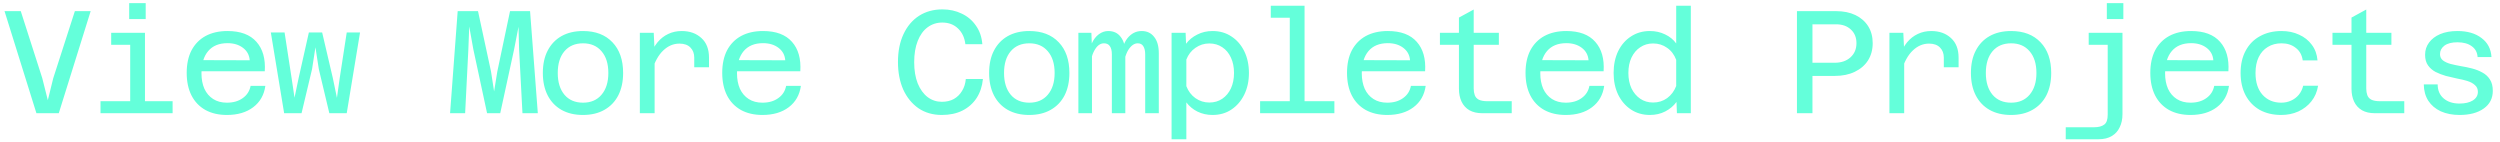 <svg width="265" height="15" viewBox="0 0 265 15" fill="none" xmlns="http://www.w3.org/2000/svg">
<path d="M3.86 12L0.48 1.181H2.201L4.479 8.28L5.069 10.62L5.642 8.296L7.936 1.181H9.61L6.231 12H3.86ZM13.801 12V3.475H15.367V12H13.801ZM10.655 12V10.729H18.296V12H10.655ZM11.786 4.746V3.475H14.576V4.746H11.786ZM13.693 2.018V0.329H15.444V2.018H13.693ZM24.053 12.186C23.174 12.186 22.415 12.01 21.774 11.659C21.133 11.297 20.643 10.786 20.302 10.124C19.961 9.453 19.79 8.652 19.79 7.722C19.79 6.792 19.961 5.996 20.302 5.335C20.653 4.674 21.149 4.167 21.79 3.816C22.441 3.465 23.216 3.289 24.115 3.289C25.489 3.289 26.512 3.671 27.184 4.436C27.855 5.19 28.15 6.229 28.067 7.551H21.03L21.046 6.373L26.471 6.389C26.429 5.841 26.192 5.402 25.758 5.072C25.324 4.741 24.776 4.575 24.115 4.575C23.226 4.575 22.544 4.854 22.069 5.412C21.593 5.971 21.356 6.761 21.356 7.784C21.356 8.394 21.459 8.936 21.666 9.412C21.883 9.877 22.193 10.238 22.596 10.496C22.999 10.755 23.484 10.884 24.053 10.884C24.724 10.884 25.282 10.724 25.727 10.403C26.181 10.083 26.46 9.649 26.564 9.101H28.129C27.995 10.062 27.566 10.817 26.843 11.364C26.119 11.912 25.189 12.186 24.053 12.186ZM30.119 12L28.709 3.444H30.166L30.91 8.28L31.22 10.357L31.654 8.28L32.739 3.444H34.149L35.281 8.28L35.715 10.373L36.009 8.28L36.753 3.444H38.164L36.753 12H34.909L33.793 7.319L33.436 5.01L33.08 7.319L31.964 12H30.119ZM47.708 12L48.514 1.181H50.669L52.048 7.582L52.374 9.691L52.715 7.582L54.063 1.181H56.187L57.008 12H55.381L55.024 5.226L54.962 2.84L54.497 5.226L53.025 12H51.63L50.173 5.226L49.739 2.808L49.646 5.226L49.305 12H47.708ZM61.788 12.186C60.91 12.186 60.151 12.005 59.51 11.643C58.88 11.282 58.394 10.77 58.053 10.109C57.712 9.437 57.541 8.647 57.541 7.737C57.541 6.808 57.712 6.017 58.053 5.366C58.394 4.705 58.88 4.193 59.51 3.832C60.151 3.47 60.915 3.289 61.804 3.289C63.127 3.289 64.165 3.687 64.919 4.482C65.674 5.268 66.051 6.353 66.051 7.737C66.051 8.647 65.88 9.437 65.539 10.109C65.198 10.77 64.707 11.282 64.067 11.643C63.437 12.005 62.677 12.186 61.788 12.186ZM61.804 10.884C62.63 10.884 63.282 10.605 63.757 10.047C64.243 9.479 64.485 8.709 64.485 7.737C64.485 6.756 64.243 5.986 63.757 5.428C63.282 4.87 62.63 4.591 61.804 4.591C60.967 4.591 60.311 4.87 59.835 5.428C59.36 5.986 59.122 6.756 59.122 7.737C59.122 8.709 59.36 9.479 59.835 10.047C60.311 10.605 60.967 10.884 61.804 10.884ZM73.59 7.133V6.11C73.59 5.666 73.456 5.309 73.187 5.04C72.918 4.761 72.531 4.622 72.024 4.622C71.384 4.622 70.81 4.865 70.304 5.351C69.798 5.826 69.395 6.554 69.095 7.536L68.878 5.955C69.105 5.366 69.379 4.875 69.699 4.482C70.03 4.09 70.407 3.795 70.831 3.599C71.265 3.392 71.74 3.289 72.257 3.289C73.115 3.289 73.812 3.537 74.349 4.033C74.887 4.519 75.155 5.211 75.155 6.11V7.133H73.59ZM67.824 12V3.475H69.296L69.389 5.412V12H67.824ZM80.819 12.186C79.941 12.186 79.181 12.01 78.54 11.659C77.9 11.297 77.409 10.786 77.068 10.124C76.727 9.453 76.556 8.652 76.556 7.722C76.556 6.792 76.727 5.996 77.068 5.335C77.419 4.674 77.915 4.167 78.556 3.816C79.207 3.465 79.982 3.289 80.881 3.289C82.255 3.289 83.278 3.671 83.95 4.436C84.622 5.19 84.916 6.229 84.833 7.551H77.796L77.812 6.373L83.237 6.389C83.196 5.841 82.958 5.402 82.524 5.072C82.09 4.741 81.542 4.575 80.881 4.575C79.992 4.575 79.31 4.854 78.835 5.412C78.36 5.971 78.122 6.761 78.122 7.784C78.122 8.394 78.225 8.936 78.432 9.412C78.649 9.877 78.959 10.238 79.362 10.496C79.765 10.755 80.251 10.884 80.819 10.884C81.491 10.884 82.049 10.724 82.493 10.403C82.948 10.083 83.227 9.649 83.33 9.101H84.895C84.761 10.062 84.332 10.817 83.609 11.364C82.886 11.912 81.956 12.186 80.819 12.186ZM99.834 12.186C98.883 12.186 98.057 11.948 97.354 11.473C96.662 10.987 96.124 10.326 95.742 9.489C95.37 8.642 95.184 7.67 95.184 6.575C95.184 5.438 95.38 4.452 95.773 3.615C96.166 2.777 96.713 2.132 97.416 1.677C98.129 1.222 98.956 0.995 99.896 0.995C100.65 0.995 101.332 1.145 101.942 1.444C102.562 1.734 103.063 2.158 103.446 2.716C103.838 3.263 104.066 3.919 104.128 4.684H102.33C102.247 3.992 101.989 3.439 101.555 3.026C101.121 2.602 100.563 2.39 99.88 2.39C99.292 2.39 98.77 2.561 98.315 2.901C97.871 3.232 97.525 3.713 97.277 4.343C97.028 4.973 96.904 5.723 96.904 6.59C96.904 7.458 97.028 8.208 97.277 8.838C97.535 9.468 97.886 9.954 98.331 10.295C98.775 10.626 99.276 10.791 99.834 10.791C100.32 10.791 100.743 10.693 101.105 10.496C101.467 10.29 101.756 10.006 101.973 9.644C102.2 9.282 102.335 8.859 102.376 8.373H104.19C104.117 9.138 103.895 9.809 103.523 10.388C103.151 10.956 102.65 11.401 102.02 11.721C101.4 12.031 100.671 12.186 99.834 12.186ZM109.094 12.186C108.215 12.186 107.456 12.005 106.815 11.643C106.185 11.282 105.699 10.77 105.358 10.109C105.017 9.437 104.847 8.647 104.847 7.737C104.847 6.808 105.017 6.017 105.358 5.366C105.699 4.705 106.185 4.193 106.815 3.832C107.456 3.47 108.22 3.289 109.109 3.289C110.432 3.289 111.47 3.687 112.225 4.482C112.979 5.268 113.356 6.353 113.356 7.737C113.356 8.647 113.186 9.437 112.845 10.109C112.504 10.77 112.013 11.282 111.372 11.643C110.742 12.005 109.982 12.186 109.094 12.186ZM109.109 10.884C109.936 10.884 110.587 10.605 111.062 10.047C111.548 9.479 111.791 8.709 111.791 7.737C111.791 6.756 111.548 5.986 111.062 5.428C110.587 4.87 109.936 4.591 109.109 4.591C108.272 4.591 107.616 4.87 107.141 5.428C106.665 5.986 106.428 6.756 106.428 7.737C106.428 8.709 106.665 9.479 107.141 10.047C107.616 10.605 108.272 10.884 109.109 10.884ZM121.391 12V5.769C121.391 5.397 121.324 5.108 121.19 4.901C121.066 4.694 120.869 4.591 120.601 4.591C120.229 4.591 119.893 4.829 119.593 5.304C119.304 5.779 119.102 6.529 118.989 7.551L118.849 6.234C118.88 5.304 119.097 4.581 119.5 4.064C119.913 3.547 120.42 3.289 121.019 3.289C121.577 3.289 122.016 3.496 122.337 3.909C122.667 4.312 122.833 4.891 122.833 5.645V12H121.391ZM114.308 12V3.475H115.687L115.749 5.133V12H114.308ZM117.857 12V5.769C117.857 5.376 117.785 5.082 117.64 4.886C117.506 4.689 117.299 4.591 117.02 4.591C116.627 4.591 116.292 4.839 116.013 5.335C115.734 5.831 115.537 6.57 115.424 7.551L115.393 6.188C115.413 5.578 115.522 5.056 115.718 4.622C115.914 4.188 116.168 3.857 116.478 3.63C116.788 3.403 117.118 3.289 117.47 3.289C118.048 3.289 118.493 3.501 118.803 3.925C119.123 4.338 119.283 4.906 119.283 5.63V12H117.857ZM128.527 3.289C129.292 3.289 129.958 3.48 130.527 3.862C131.105 4.234 131.56 4.756 131.891 5.428C132.221 6.1 132.387 6.87 132.387 7.737C132.387 8.595 132.221 9.36 131.891 10.031C131.56 10.703 131.105 11.23 130.527 11.613C129.958 11.995 129.292 12.186 128.527 12.186C127.949 12.186 127.416 12.067 126.931 11.829C126.455 11.592 126.063 11.266 125.753 10.853V14.759H124.187V3.475H125.675L125.722 4.638C126.032 4.224 126.43 3.899 126.915 3.661C127.401 3.413 127.938 3.289 128.527 3.289ZM128.186 10.868C128.713 10.868 129.173 10.734 129.566 10.466C129.958 10.197 130.263 9.83 130.48 9.365C130.697 8.89 130.806 8.347 130.806 7.737C130.806 7.117 130.697 6.575 130.48 6.11C130.263 5.635 129.958 5.268 129.566 5.01C129.173 4.741 128.713 4.606 128.186 4.606C127.649 4.606 127.158 4.761 126.714 5.072C126.28 5.371 125.959 5.785 125.753 6.311V9.133C125.959 9.67 126.28 10.094 126.714 10.403C127.158 10.713 127.649 10.868 128.186 10.868ZM136.717 12V0.608H138.283V12H136.717ZM133.571 12V10.729H141.445V12H133.571ZM134.702 1.879V0.608H137.492V1.879H134.702ZM147.046 12.186C146.168 12.186 145.408 12.01 144.768 11.659C144.127 11.297 143.636 10.786 143.295 10.124C142.954 9.453 142.784 8.652 142.784 7.722C142.784 6.792 142.954 5.996 143.295 5.335C143.647 4.674 144.143 4.167 144.783 3.816C145.434 3.465 146.209 3.289 147.108 3.289C148.483 3.289 149.506 3.671 150.177 4.436C150.849 5.19 151.143 6.229 151.061 7.551H144.024L144.039 6.373L149.464 6.389C149.423 5.841 149.185 5.402 148.751 5.072C148.317 4.741 147.77 4.575 147.108 4.575C146.22 4.575 145.538 4.854 145.062 5.412C144.587 5.971 144.349 6.761 144.349 7.784C144.349 8.394 144.453 8.936 144.659 9.412C144.876 9.877 145.186 10.238 145.589 10.496C145.992 10.755 146.478 10.884 147.046 10.884C147.718 10.884 148.276 10.724 148.72 10.403C149.175 10.083 149.454 9.649 149.557 9.101H151.123C150.988 10.062 150.56 10.817 149.836 11.364C149.113 11.912 148.183 12.186 147.046 12.186ZM157.112 12C156.585 12 156.135 11.897 155.763 11.69C155.391 11.473 155.112 11.168 154.926 10.775C154.74 10.383 154.647 9.923 154.647 9.396V1.863L156.213 1.01V9.396C156.213 9.644 156.249 9.871 156.321 10.078C156.394 10.285 156.533 10.445 156.74 10.559C156.957 10.672 157.272 10.729 157.685 10.729H160.243V12H157.112ZM152.632 4.746V3.475H158.879V4.746H152.632ZM165.968 12.186C165.09 12.186 164.331 12.01 163.69 11.659C163.049 11.297 162.558 10.786 162.217 10.124C161.876 9.453 161.706 8.652 161.706 7.722C161.706 6.792 161.876 5.996 162.217 5.335C162.569 4.674 163.065 4.167 163.705 3.816C164.356 3.465 165.131 3.289 166.03 3.289C167.405 3.289 168.428 3.671 169.099 4.436C169.771 5.19 170.066 6.229 169.983 7.551H162.946L162.961 6.373L168.386 6.389C168.345 5.841 168.107 5.402 167.673 5.072C167.239 4.741 166.692 4.575 166.03 4.575C165.142 4.575 164.46 4.854 163.984 5.412C163.509 5.971 163.271 6.761 163.271 7.784C163.271 8.394 163.375 8.936 163.581 9.412C163.798 9.877 164.108 10.238 164.511 10.496C164.914 10.755 165.4 10.884 165.968 10.884C166.64 10.884 167.198 10.724 167.642 10.403C168.097 10.083 168.376 9.649 168.479 9.101H170.045C169.911 10.062 169.482 10.817 168.758 11.364C168.035 11.912 167.105 12.186 165.968 12.186ZM174.887 3.289C175.476 3.289 176.013 3.408 176.499 3.646C176.985 3.873 177.377 4.193 177.677 4.606V0.608H179.227V12H177.754L177.708 10.806C177.408 11.22 177.01 11.556 176.514 11.814C176.029 12.062 175.486 12.186 174.887 12.186C174.133 12.186 173.466 11.995 172.887 11.613C172.309 11.23 171.854 10.703 171.523 10.031C171.203 9.36 171.043 8.595 171.043 7.737C171.043 6.87 171.203 6.1 171.523 5.428C171.854 4.756 172.309 4.234 172.887 3.862C173.466 3.48 174.133 3.289 174.887 3.289ZM175.228 10.868C175.786 10.868 176.282 10.713 176.716 10.403C177.15 10.083 177.47 9.654 177.677 9.117V6.343C177.47 5.795 177.15 5.371 176.716 5.072C176.282 4.761 175.786 4.606 175.228 4.606C174.711 4.606 174.257 4.741 173.864 5.01C173.471 5.268 173.161 5.635 172.934 6.11C172.717 6.575 172.608 7.117 172.608 7.737C172.608 8.347 172.717 8.89 172.934 9.365C173.161 9.83 173.471 10.197 173.864 10.466C174.257 10.734 174.711 10.868 175.228 10.868ZM191.655 8.047V6.652H194.476C195.168 6.652 195.726 6.461 196.15 6.079C196.573 5.697 196.785 5.196 196.785 4.575C196.785 3.976 196.589 3.496 196.196 3.134C195.803 2.762 195.282 2.576 194.631 2.576H191.655V1.181H194.631C195.416 1.181 196.098 1.321 196.677 1.599C197.255 1.879 197.705 2.271 198.025 2.777C198.345 3.284 198.506 3.883 198.506 4.575C198.506 5.268 198.34 5.878 198.01 6.404C197.679 6.921 197.209 7.324 196.599 7.614C196 7.903 195.297 8.047 194.491 8.047H191.655ZM190.477 12V1.181H192.12V12H190.477ZM206.045 7.133V6.11C206.045 5.666 205.91 5.309 205.642 5.04C205.373 4.761 204.985 4.622 204.479 4.622C203.838 4.622 203.265 4.865 202.759 5.351C202.252 5.826 201.849 6.554 201.55 7.536L201.333 5.955C201.56 5.366 201.834 4.875 202.154 4.482C202.485 4.09 202.862 3.795 203.286 3.599C203.72 3.392 204.195 3.289 204.712 3.289C205.569 3.289 206.267 3.537 206.804 4.033C207.341 4.519 207.61 5.211 207.61 6.11V7.133H206.045ZM200.279 12V3.475H201.751L201.844 5.412V12H200.279ZM213.165 12.186C212.287 12.186 211.527 12.005 210.887 11.643C210.256 11.282 209.771 10.77 209.43 10.109C209.089 9.437 208.918 8.647 208.918 7.737C208.918 6.808 209.089 6.017 209.43 5.366C209.771 4.705 210.256 4.193 210.887 3.832C211.527 3.47 212.292 3.289 213.181 3.289C214.503 3.289 215.542 3.687 216.296 4.482C217.051 5.268 217.428 6.353 217.428 7.737C217.428 8.647 217.257 9.437 216.916 10.109C216.575 10.77 216.084 11.282 215.444 11.643C214.813 12.005 214.054 12.186 213.165 12.186ZM213.181 10.884C214.007 10.884 214.658 10.605 215.134 10.047C215.619 9.479 215.862 8.709 215.862 7.737C215.862 6.756 215.619 5.986 215.134 5.428C214.658 4.87 214.007 4.591 213.181 4.591C212.344 4.591 211.688 4.87 211.212 5.428C210.737 5.986 210.499 6.756 210.499 7.737C210.499 8.709 210.737 9.479 211.212 10.047C211.688 10.605 212.344 10.884 213.181 10.884ZM224.982 3.475V12.108C224.982 12.636 224.884 13.095 224.688 13.488C224.502 13.891 224.223 14.201 223.851 14.418C223.479 14.645 223.014 14.759 222.456 14.759H218.968V13.488H221.991C222.445 13.488 222.797 13.395 223.045 13.209C223.293 13.033 223.417 12.682 223.417 12.155V3.475H224.982ZM221.402 4.746V3.475H224.192V4.746H221.402ZM223.324 2.018V0.329H225.075V2.018H223.324ZM232.196 12.186C231.317 12.186 230.558 12.01 229.917 11.659C229.277 11.297 228.786 10.786 228.445 10.124C228.104 9.453 227.933 8.652 227.933 7.722C227.933 6.792 228.104 5.996 228.445 5.335C228.796 4.674 229.292 4.167 229.933 3.816C230.584 3.465 231.359 3.289 232.258 3.289C233.632 3.289 234.655 3.671 235.327 4.436C235.998 5.19 236.293 6.229 236.21 7.551H229.173L229.189 6.373L234.614 6.389C234.572 5.841 234.335 5.402 233.901 5.072C233.467 4.741 232.919 4.575 232.258 4.575C231.369 4.575 230.687 4.854 230.212 5.412C229.736 5.971 229.499 6.761 229.499 7.784C229.499 8.394 229.602 8.936 229.809 9.412C230.026 9.877 230.336 10.238 230.739 10.496C231.142 10.755 231.627 10.884 232.196 10.884C232.867 10.884 233.425 10.724 233.87 10.403C234.324 10.083 234.603 9.649 234.707 9.101H236.272C236.138 10.062 235.709 10.817 234.986 11.364C234.262 11.912 233.332 12.186 232.196 12.186ZM241.812 12.186C240.934 12.186 240.169 12.005 239.518 11.643C238.877 11.271 238.381 10.755 238.03 10.094C237.679 9.422 237.503 8.636 237.503 7.737C237.503 6.818 237.684 6.027 238.045 5.366C238.407 4.694 238.913 4.183 239.564 3.832C240.215 3.47 240.975 3.289 241.843 3.289C242.535 3.289 243.155 3.418 243.703 3.676C244.261 3.925 244.71 4.281 245.051 4.746C245.403 5.211 245.604 5.764 245.656 6.404H244.09C244.008 5.826 243.76 5.381 243.346 5.072C242.943 4.751 242.442 4.591 241.843 4.591C241.285 4.591 240.799 4.72 240.386 4.979C239.973 5.226 239.652 5.583 239.425 6.048C239.198 6.513 239.084 7.076 239.084 7.737C239.084 8.719 239.332 9.489 239.828 10.047C240.334 10.605 240.996 10.884 241.812 10.884C242.184 10.884 242.53 10.812 242.85 10.667C243.171 10.522 243.445 10.316 243.672 10.047C243.899 9.768 244.054 9.448 244.137 9.086H245.718C245.615 9.727 245.377 10.28 245.005 10.745C244.643 11.199 244.183 11.556 243.625 11.814C243.078 12.062 242.473 12.186 241.812 12.186ZM251.722 12C251.195 12 250.746 11.897 250.374 11.69C250.002 11.473 249.723 11.168 249.537 10.775C249.351 10.383 249.258 9.923 249.258 9.396V1.863L250.823 1.01V9.396C250.823 9.644 250.86 9.871 250.932 10.078C251.004 10.285 251.144 10.445 251.35 10.559C251.567 10.672 251.883 10.729 252.296 10.729H254.853V12H251.722ZM247.243 4.746V3.475H253.489V4.746H247.243ZM260.718 12.186C259.964 12.186 259.298 12.057 258.719 11.799C258.151 11.53 257.711 11.158 257.401 10.682C257.091 10.197 256.931 9.618 256.921 8.947H258.393C258.393 9.577 258.605 10.073 259.029 10.434C259.453 10.796 260.011 10.977 260.703 10.977C261.292 10.977 261.762 10.868 262.113 10.652C262.475 10.424 262.656 10.119 262.656 9.737C262.656 9.437 262.553 9.2 262.346 9.024C262.15 8.838 261.886 8.693 261.555 8.59C261.225 8.487 260.858 8.399 260.455 8.326C260.062 8.244 259.664 8.151 259.261 8.047C258.869 7.934 258.507 7.794 258.176 7.629C257.846 7.453 257.577 7.221 257.37 6.931C257.164 6.642 257.06 6.265 257.06 5.8C257.06 5.314 257.2 4.886 257.479 4.513C257.758 4.131 258.151 3.832 258.657 3.615C259.174 3.397 259.783 3.289 260.486 3.289C261.55 3.289 262.403 3.537 263.043 4.033C263.694 4.519 264.046 5.19 264.097 6.048H262.625C262.594 5.552 262.387 5.17 262.005 4.901C261.633 4.622 261.127 4.482 260.486 4.482C259.887 4.482 259.427 4.601 259.106 4.839C258.796 5.077 258.641 5.376 258.641 5.738C258.641 6.017 258.745 6.239 258.951 6.404C259.158 6.559 259.427 6.684 259.757 6.777C260.088 6.859 260.45 6.937 260.842 7.009C261.245 7.071 261.643 7.154 262.036 7.257C262.439 7.36 262.806 7.505 263.136 7.691C263.467 7.867 263.731 8.11 263.927 8.419C264.134 8.729 264.237 9.133 264.237 9.629C264.237 10.424 263.917 11.049 263.276 11.504C262.635 11.959 261.783 12.186 260.718 12.186Z" fill="#64FFDA"/>
</svg>
